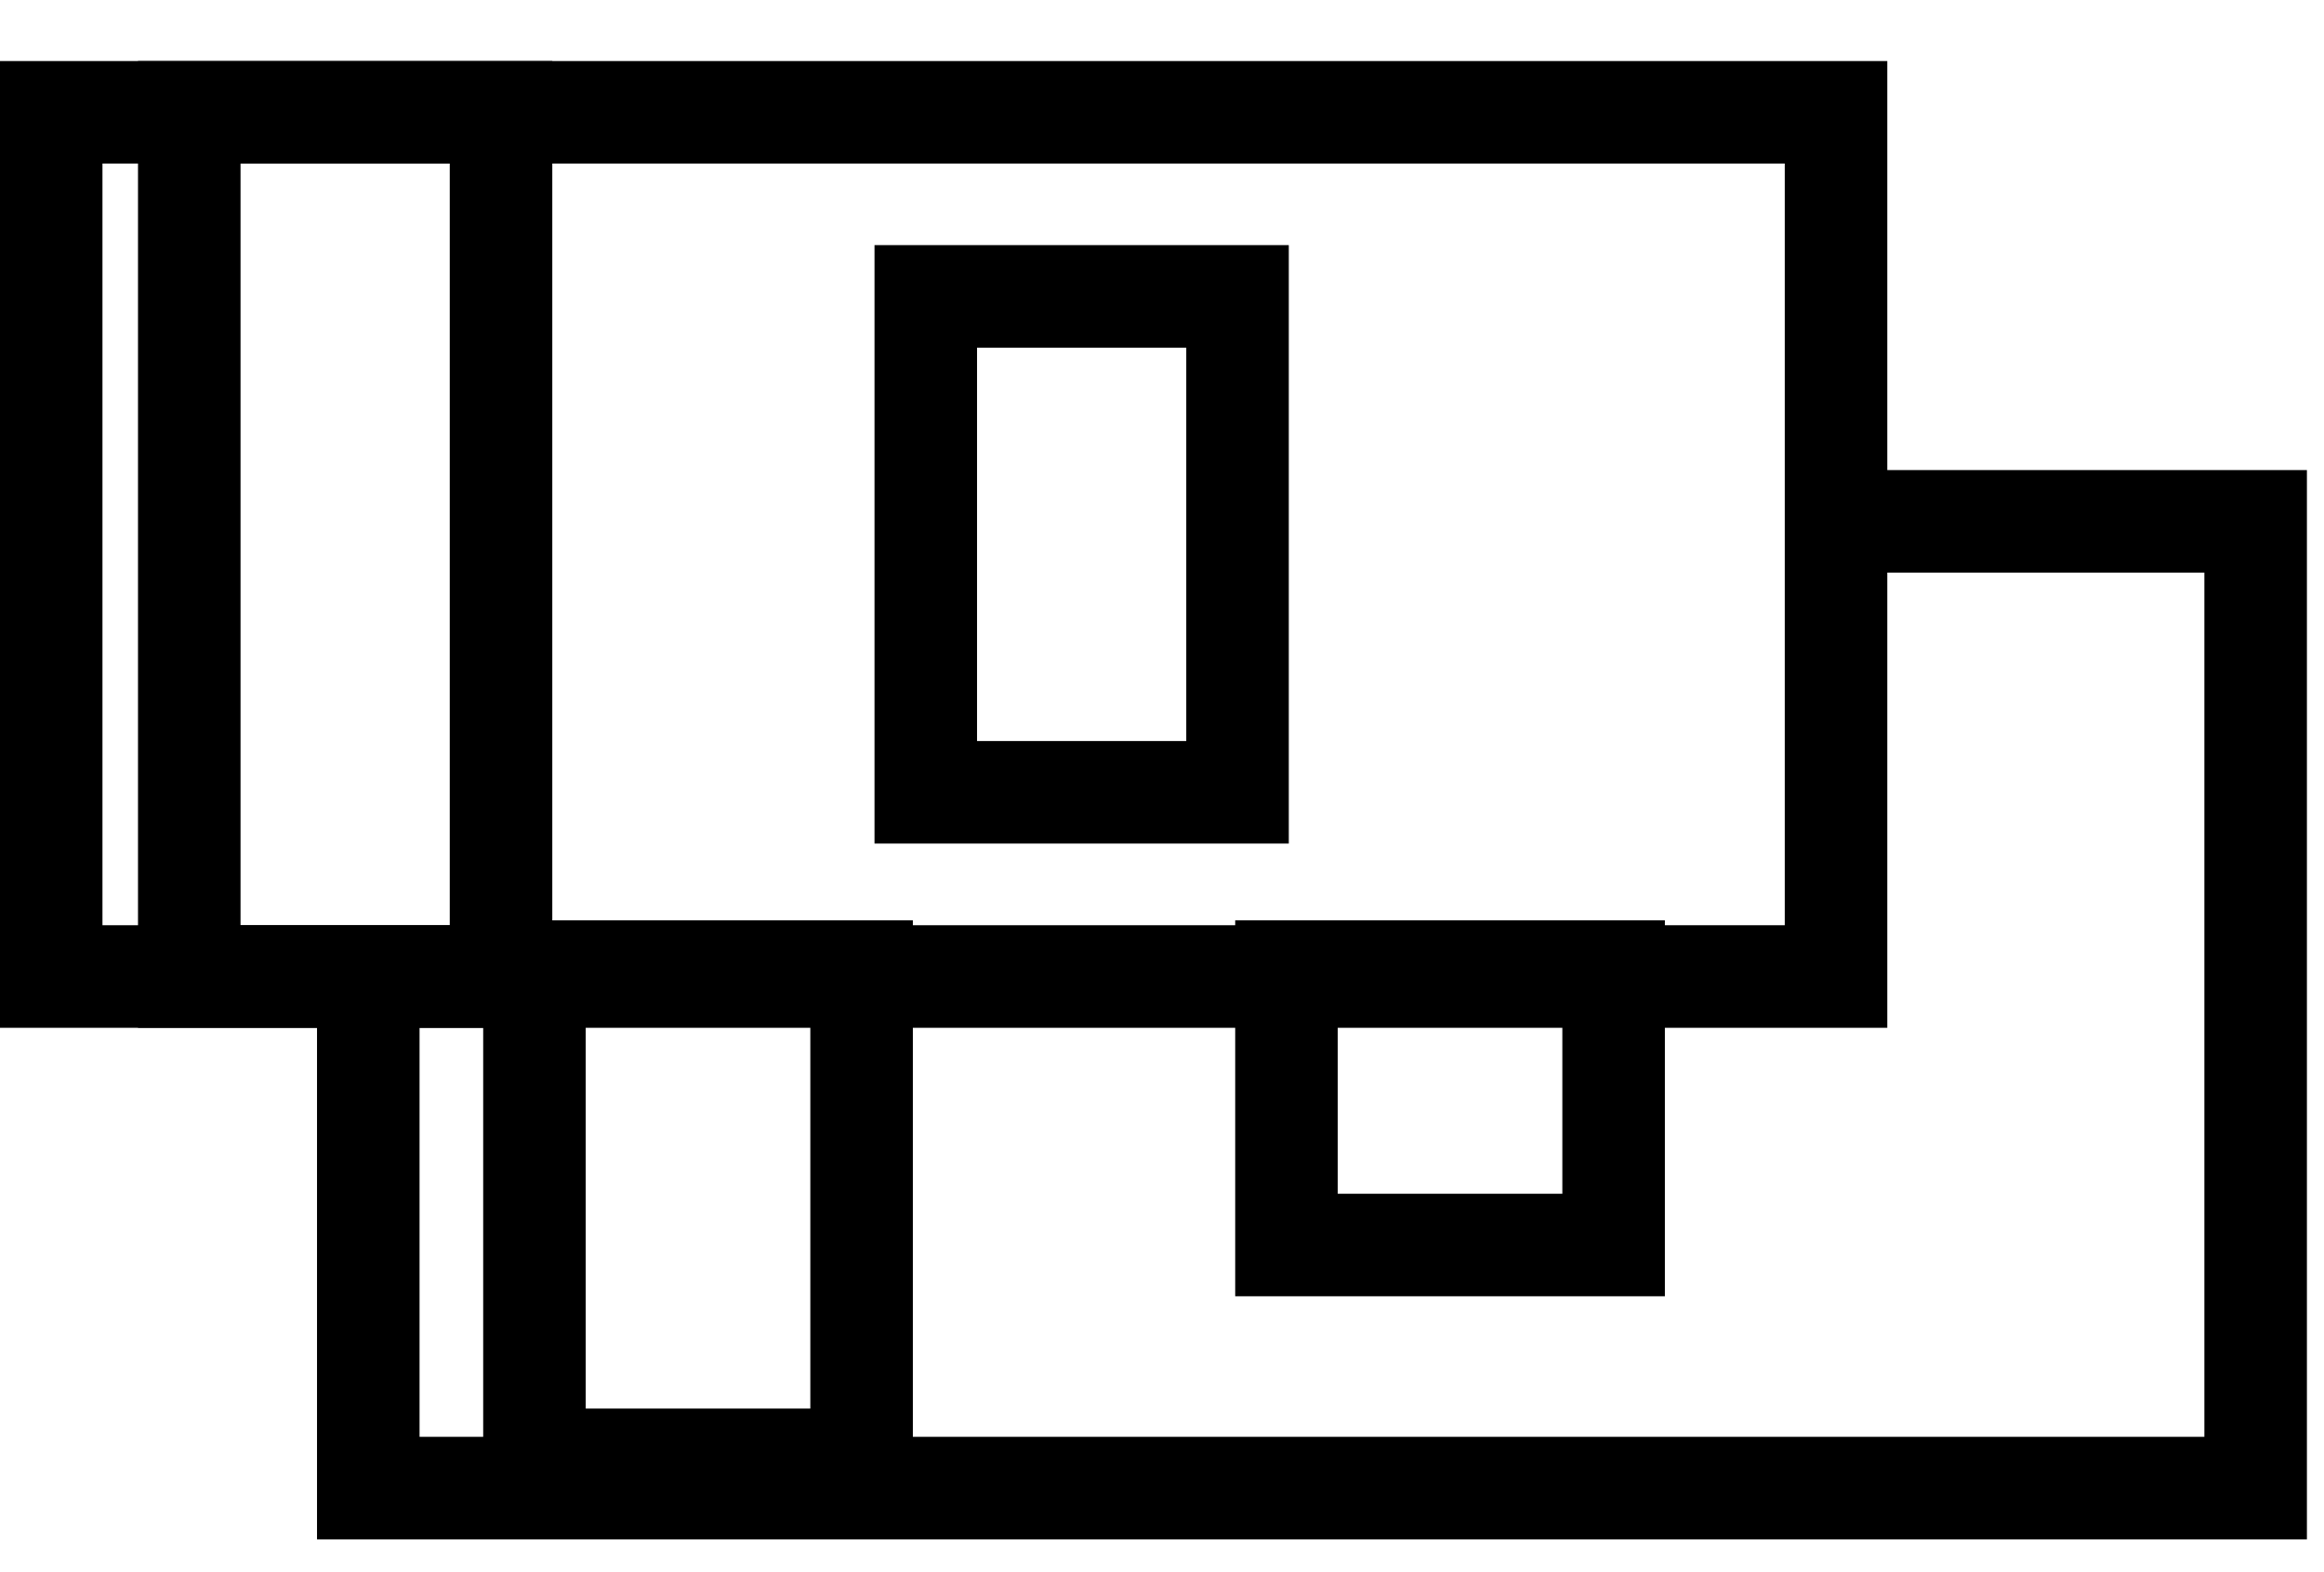 <svg width="34" height="23" viewBox="0 0 34 23" fill="none" xmlns="http://www.w3.org/2000/svg">
<rect x="26.861" y="1.643" width="12.643" height="26.112" transform="rotate(90 26.861 1.643)" stroke="black" stroke-width="1.5"/>
<rect x="7.33" y="1.643" width="12.643" height="4.561" transform="rotate(90 7.33 1.643)" stroke="black" stroke-width="1.5"/>
<rect x="18.105" y="4.336" width="7.255" height="4.561" transform="rotate(90 18.105 4.336)" stroke="black" stroke-width="1.5"/>
<path d="M27.107 7.627L33 7.627L33 21.77L5.388 21.77L5.388 14.643" stroke="black" stroke-width="1.5"/>
<rect x="12.605" y="14.214" width="7.143" height="4.786" transform="rotate(90 12.605 14.214)" stroke="black" stroke-width="1.5"/>
<rect x="23.607" y="14.214" width="4" height="4.786" transform="rotate(90 23.607 14.214)" stroke="black" stroke-width="1.5"/>
</svg>
